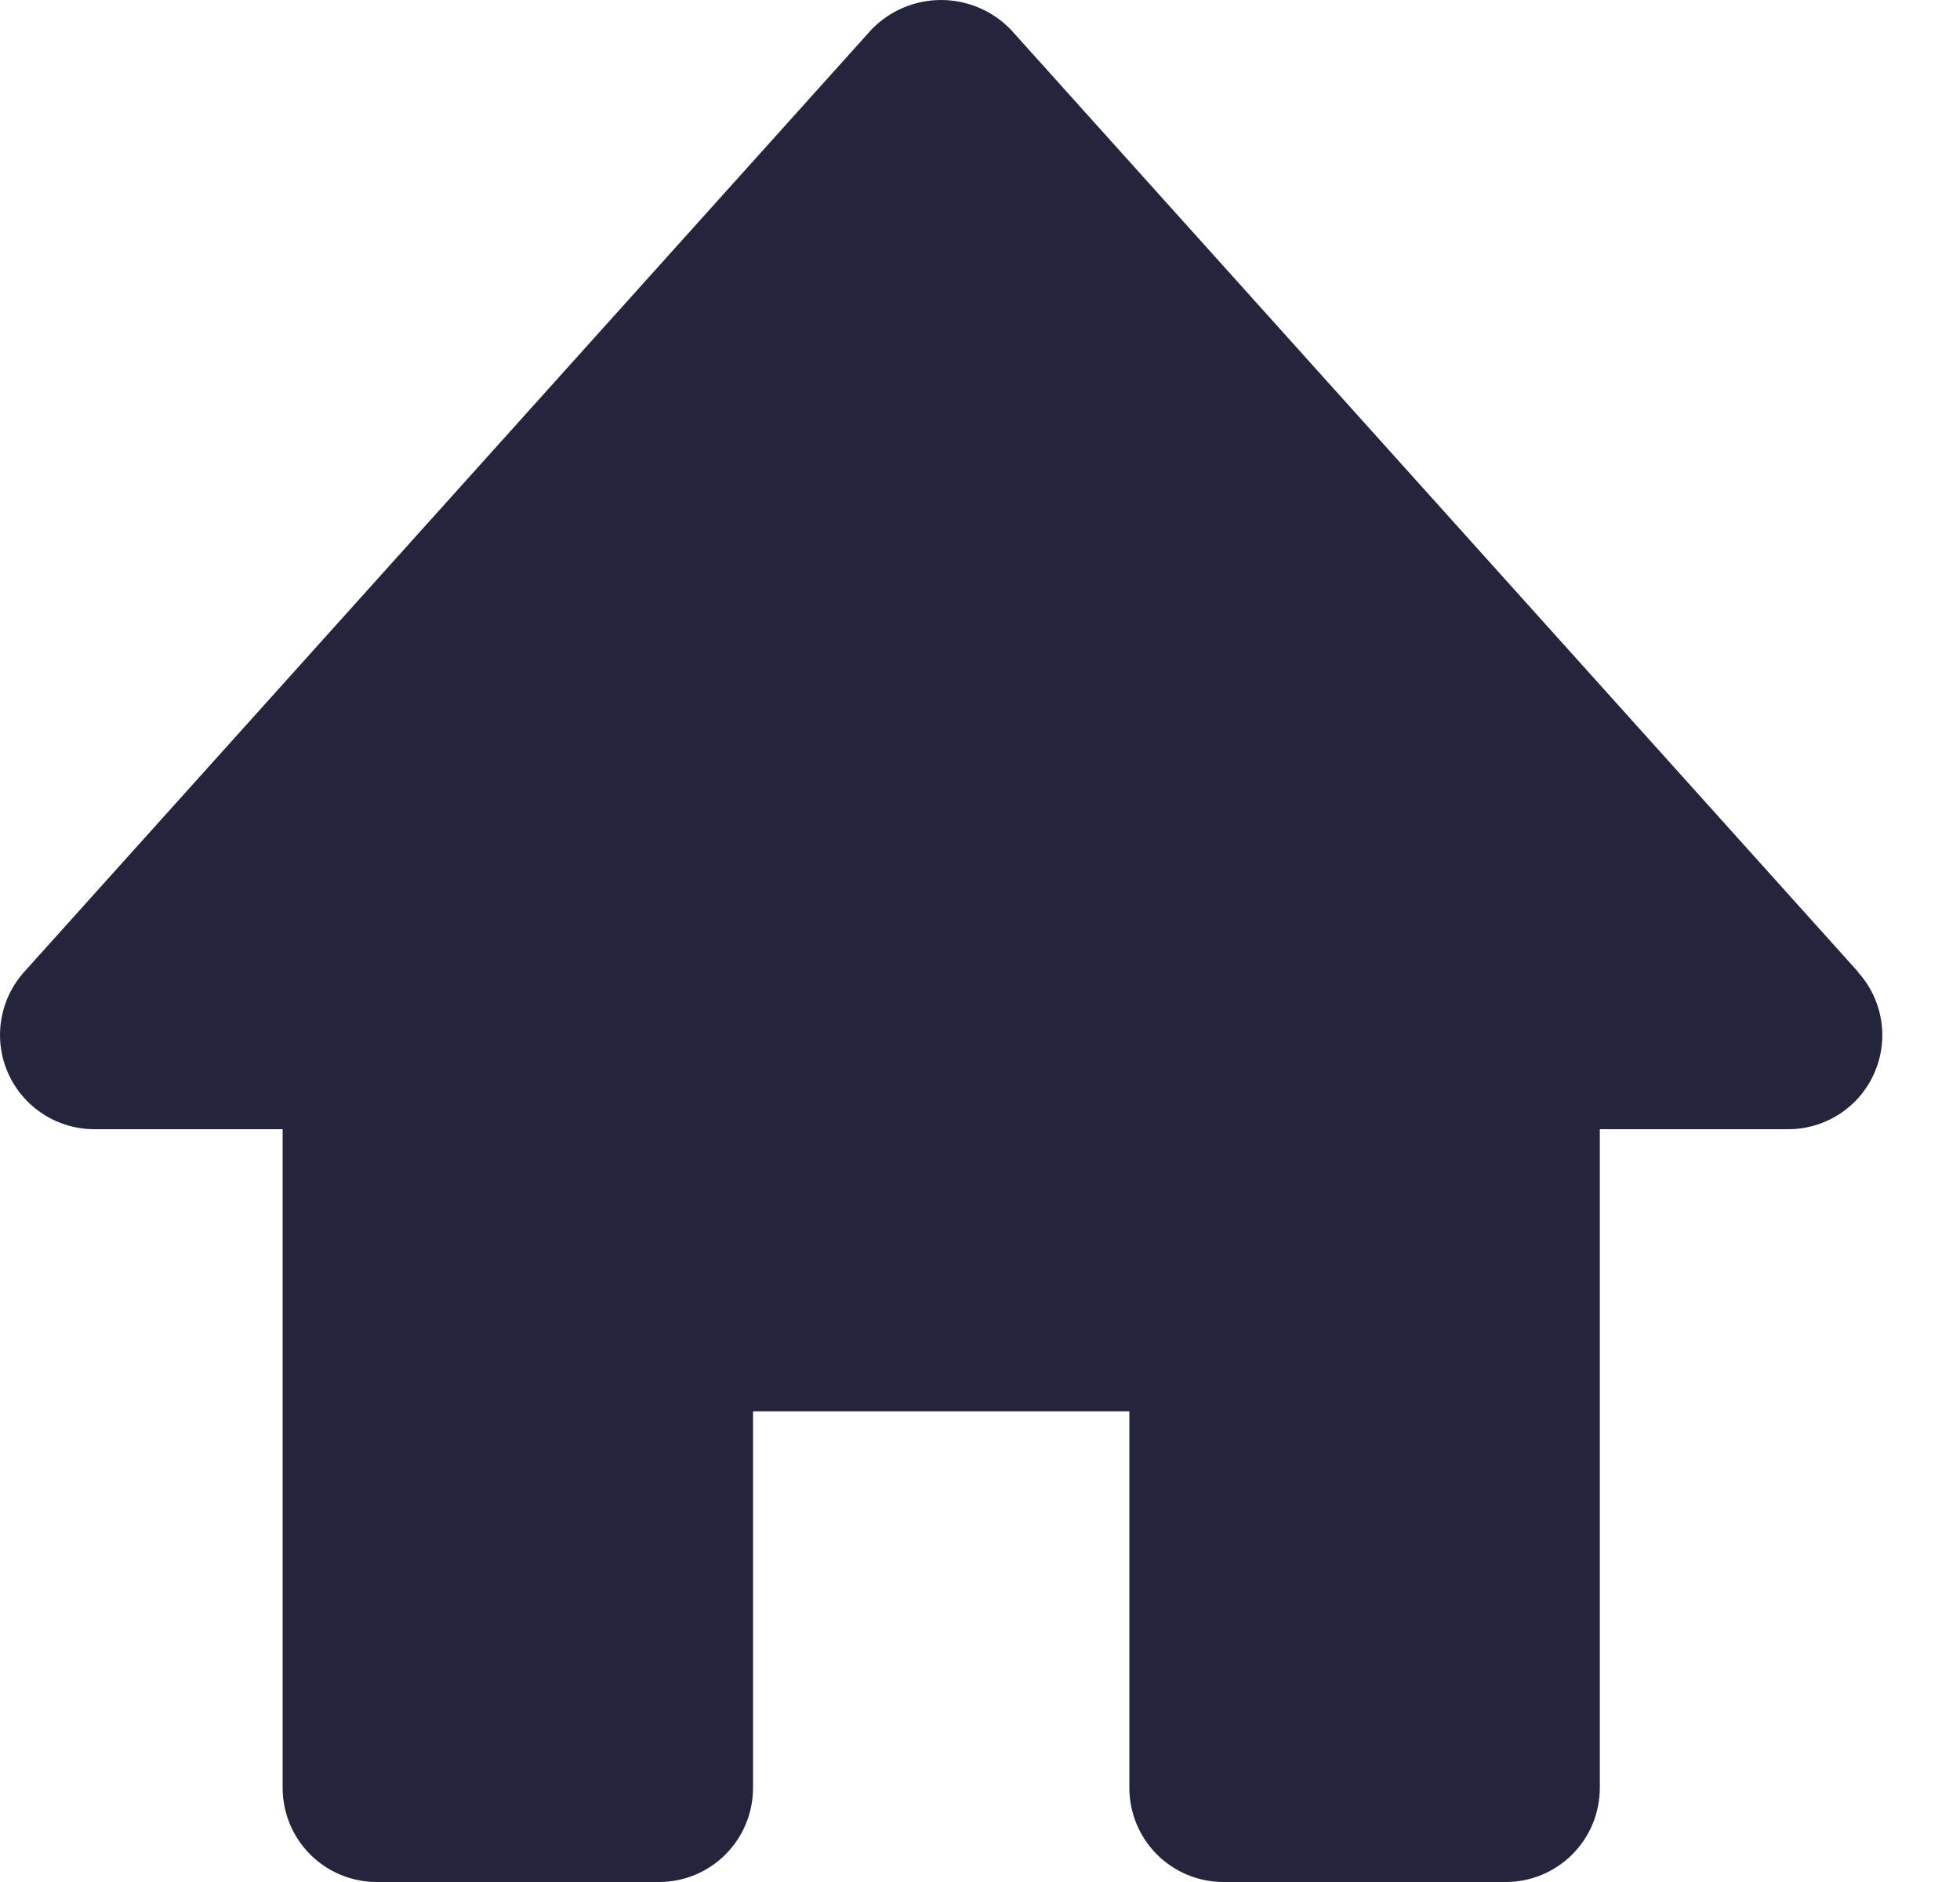 <svg width="25" height="24" viewBox="0 0 25 24" fill="none" xmlns="http://www.w3.org/2000/svg">
<path d="M23.695 12.388L12.895 0.38C12.78 0.26 12.641 0.164 12.488 0.099C12.335 0.034 12.17 0 12.004 0C11.837 0 11.672 0.034 11.519 0.099C11.366 0.164 11.228 0.26 11.113 0.38L0.314 12.388C0.157 12.561 0.053 12.775 0.016 13.005C-0.022 13.236 0.009 13.472 0.103 13.685C0.198 13.898 0.352 14.079 0.548 14.206C0.743 14.333 0.972 14.4 1.205 14.4H3.605V22.806C3.607 23.123 3.734 23.427 3.959 23.651C4.184 23.875 4.488 24 4.805 24H8.405C8.563 24 8.719 23.969 8.865 23.909C9.011 23.848 9.143 23.76 9.254 23.648C9.366 23.536 9.454 23.404 9.514 23.258C9.575 23.112 9.605 22.956 9.605 22.798V17.998H14.405V22.798C14.405 22.956 14.436 23.112 14.496 23.258C14.556 23.404 14.645 23.536 14.756 23.648C14.868 23.76 15 23.848 15.146 23.909C15.291 23.969 15.448 24 15.605 24H19.206C19.363 24 19.52 23.969 19.665 23.909C19.811 23.848 19.943 23.76 20.055 23.648C20.166 23.536 20.255 23.404 20.315 23.258C20.375 23.112 20.406 22.956 20.406 22.798V14.4H22.806C23.038 14.401 23.266 14.334 23.462 14.207C23.657 14.081 23.811 13.901 23.905 13.688C24 13.476 24.031 13.24 23.994 13.01C23.956 12.781 23.854 12.567 23.697 12.395L23.695 12.388Z" fill="#24253D"/>
</svg>
